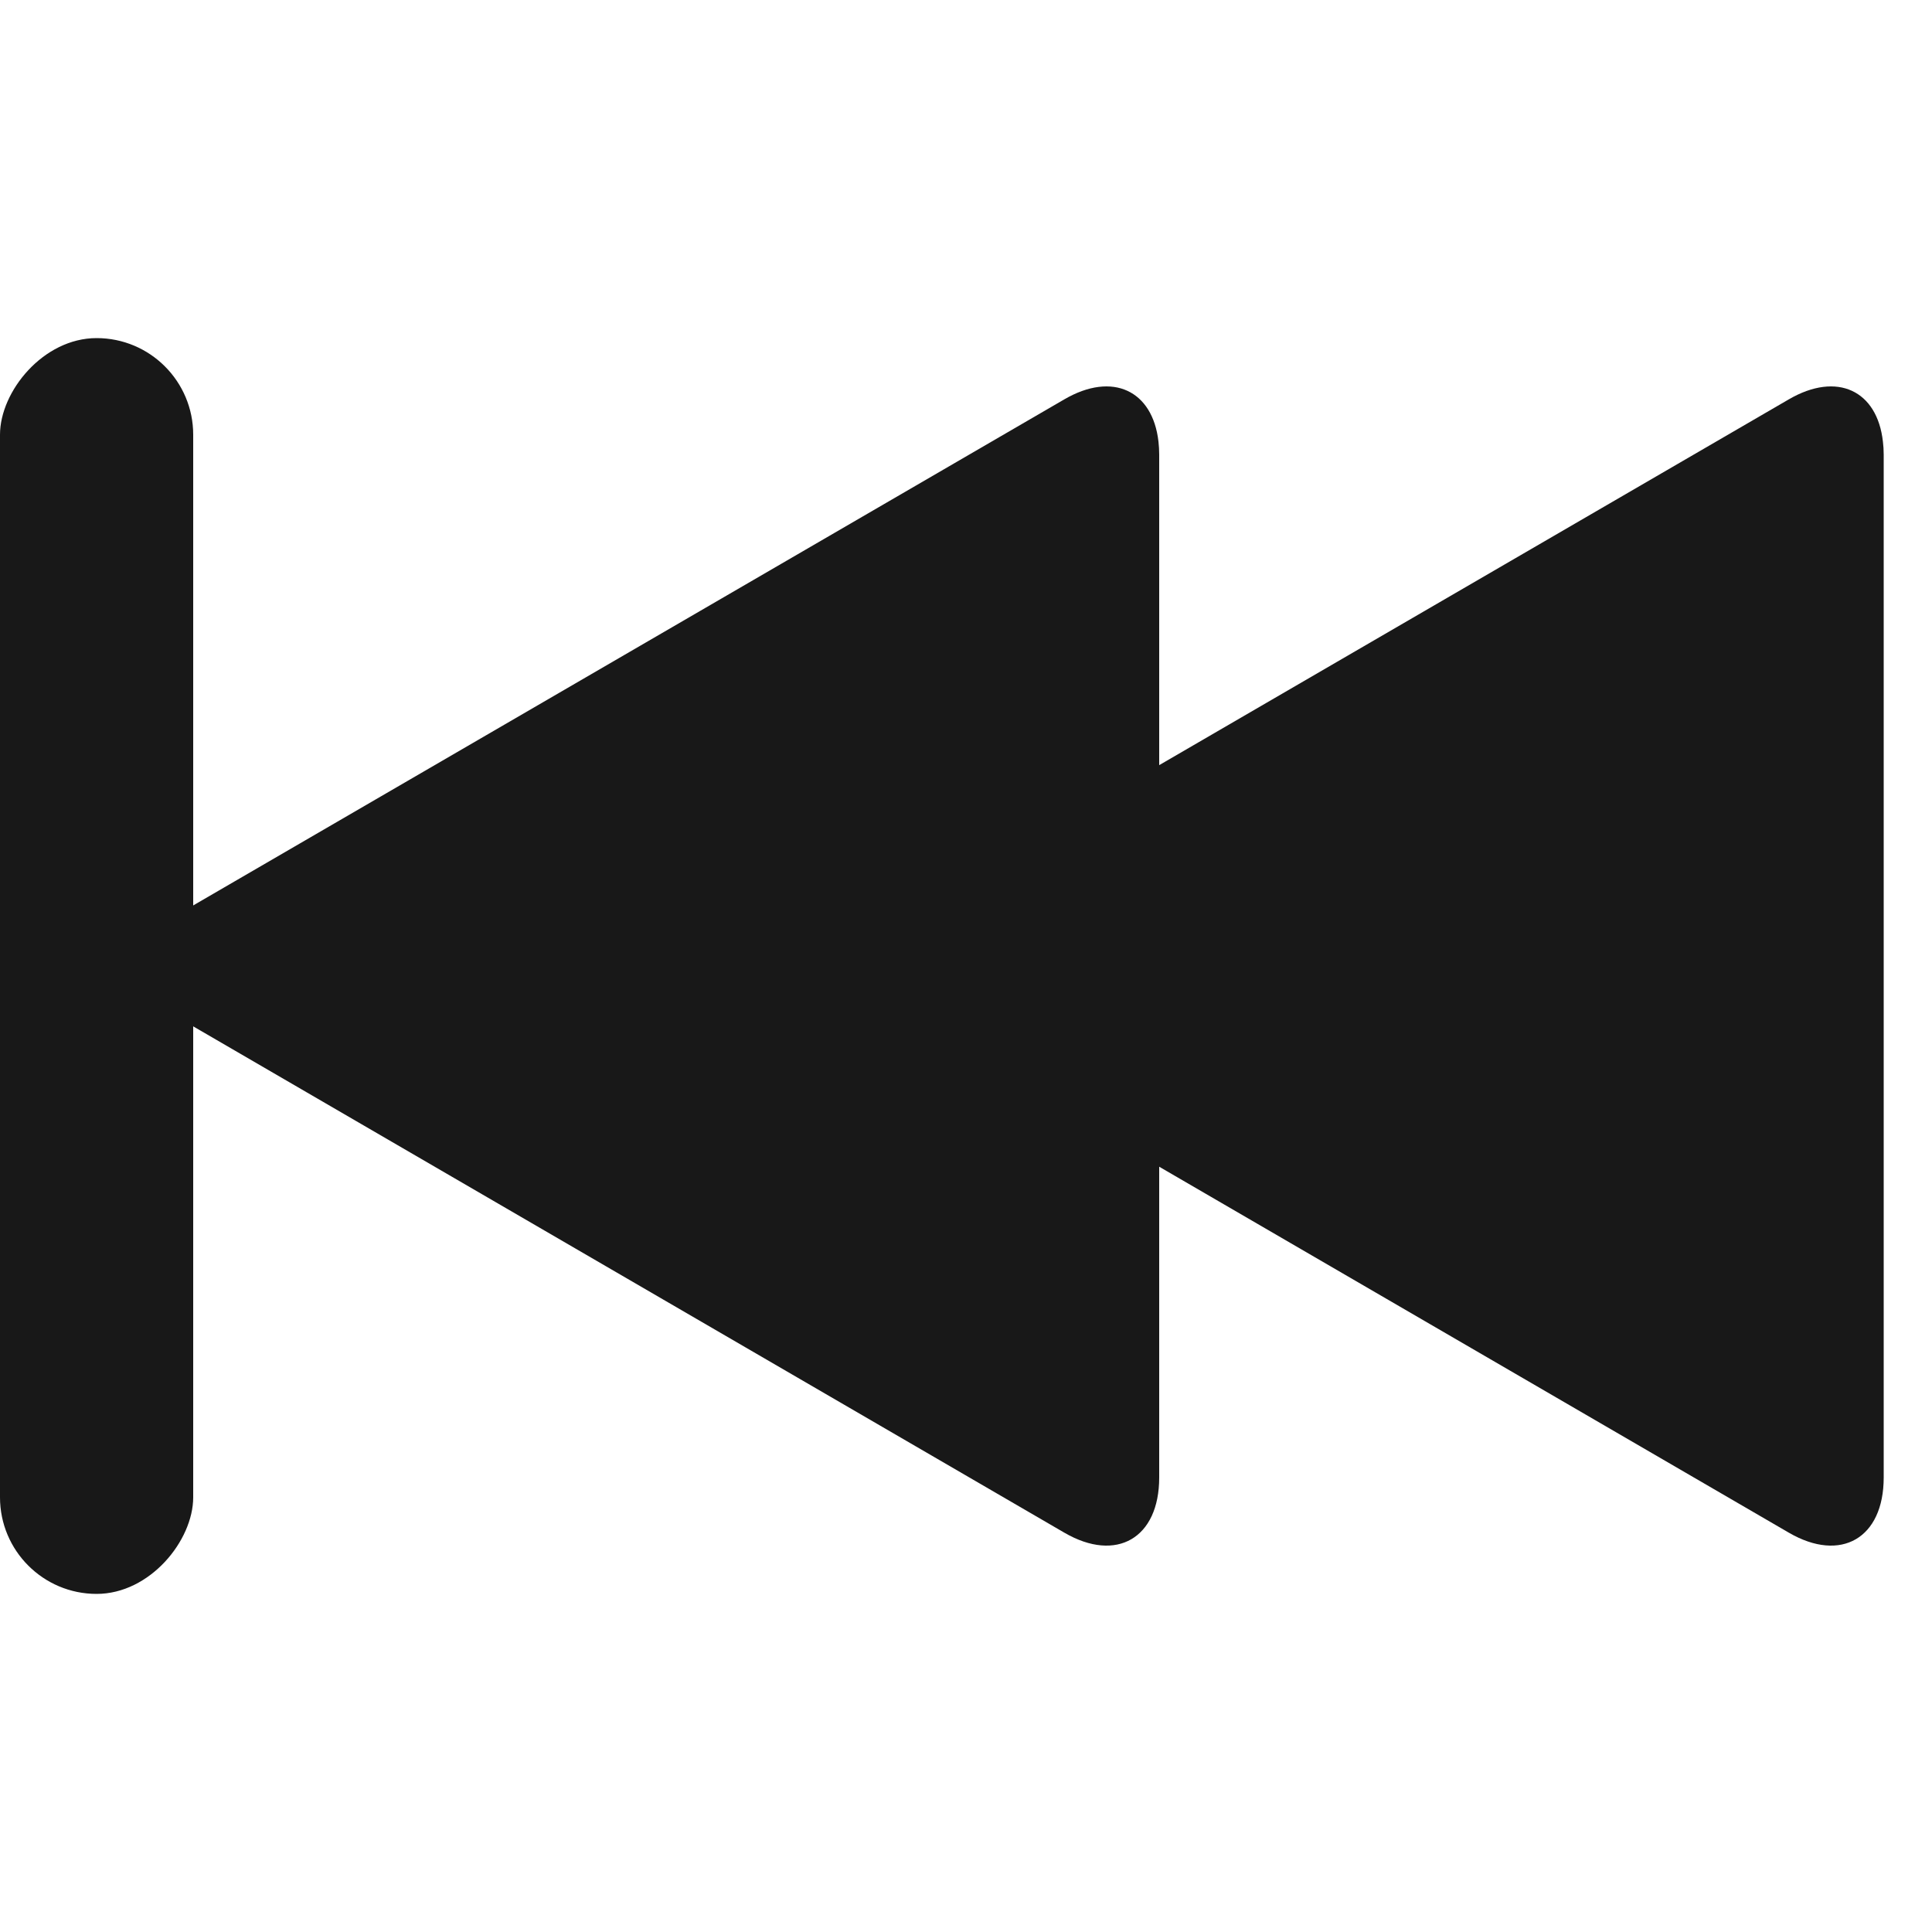 <svg width="40" height="40" viewBox="0 0 40 40" fill="none" xmlns="http://www.w3.org/2000/svg">
<path d="M18.811 18.856L37.036 8.268C38.036 7.686 38.867 8.086 38.984 9.145C38.994 9.229 39 9.317 39 9.41V30.591C39 31.846 38.116 32.36 37.037 31.733L19.159 21.342L18.81 21.14C17.73 20.513 17.73 19.485 18.811 18.856L18.811 18.856Z" fill="#181818"/>
<path d="M3.811 18.856L22.036 8.268C23.036 7.686 23.866 8.086 23.985 9.145C23.994 9.229 24 9.317 24 9.41V30.591C24 31.846 23.116 32.36 22.037 31.733L4.159 21.342L3.81 21.14C2.73 20.513 2.73 19.485 3.811 18.856L3.811 18.856Z" fill="#181818"/>
<rect width="4" height="26" rx="2" transform="matrix(-1 0 0 1 4 7)" fill="#181818"/>
</svg>
